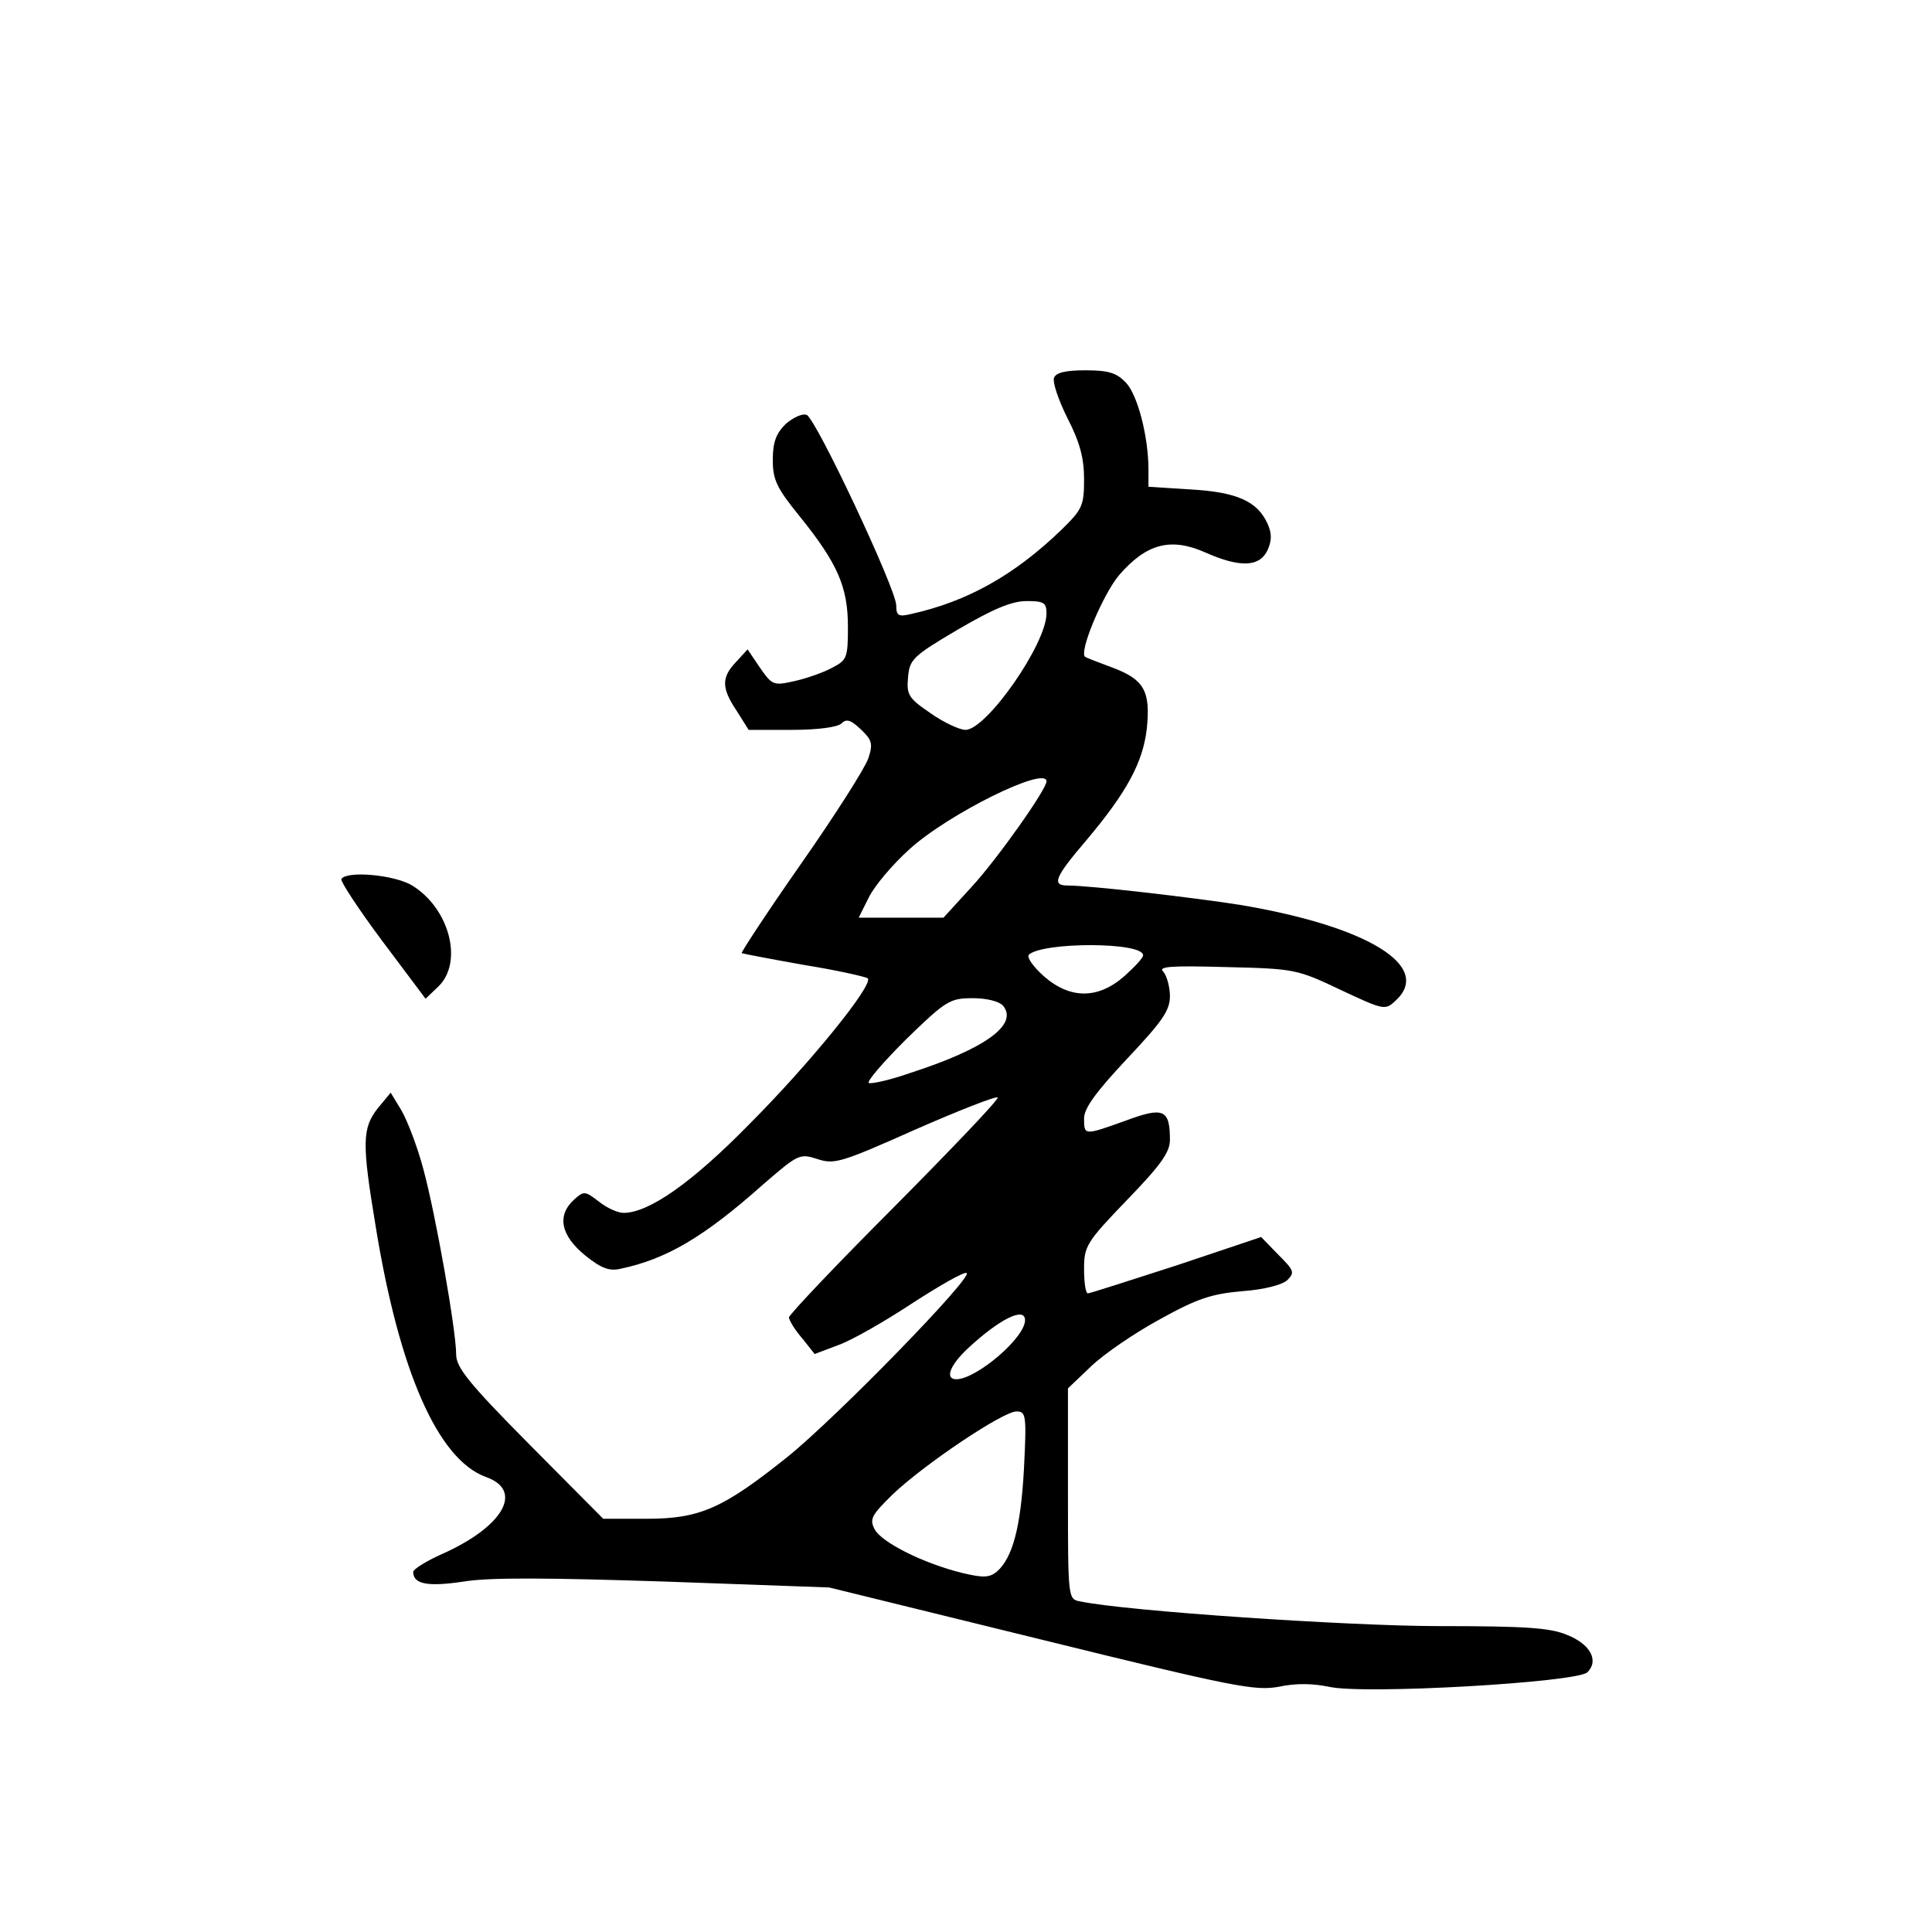 <?xml version="1.0" standalone="no"?>
<!DOCTYPE svg PUBLIC "-//W3C//DTD SVG 20010904//EN"
 "http://www.w3.org/TR/2001/REC-SVG-20010904/DTD/svg10.dtd">
<svg version="1.0" xmlns="http://www.w3.org/2000/svg"
 width="360pt" height="360pt" viewBox="0 0 360 360"
 preserveAspectRatio="xMidYMid meet">
<g transform="translate(0,360) scale(0.1,-0.1)"
fill="#000000" stroke="none">
<path d="M1964 2896 c-3 -8 8 -41 25 -75 23 -45 31 -74 31 -114 0 -49 -3 -56
-42 -94 -88 -85 -176 -134 -280 -157 -24 -6 -28 -3 -28 16 0 30 -150 349 -167
355 -8 3 -25 -5 -39 -17 -18 -18 -24 -34 -24 -67 0 -37 7 -52 50 -105 71 -88
90 -132 90 -206 0 -58 -2 -62 -29 -76 -16 -9 -48 -20 -70 -25 -40 -9 -42 -8
-65 25 l-23 34 -21 -23 c-28 -29 -28 -49 1 -92 l22 -35 80 0 c49 0 86 5 93 12
9 9 17 7 36 -11 21 -20 23 -27 14 -54 -6 -18 -62 -106 -125 -196 -63 -90 -112
-165 -111 -167 2 -1 54 -11 116 -22 62 -10 115 -22 119 -25 11 -12 -109 -160
-222 -273 -106 -108 -186 -164 -233 -164 -11 0 -31 9 -46 21 -26 20 -28 20
-46 4 -33 -30 -25 -67 20 -104 31 -25 46 -30 67 -25 85 18 155 59 265 157 66
57 68 58 102 47 31 -10 44 -6 181 55 82 36 151 63 154 60 3 -3 -84 -94 -192
-203 -108 -108 -197 -202 -197 -207 1 -6 11 -23 25 -39 l23 -29 45 17 c25 9
86 44 136 77 51 33 96 59 102 57 15 -5 -242 -269 -334 -343 -120 -96 -163
-115 -262 -115 l-81 0 -137 138 c-113 114 -137 144 -137 168 0 45 -38 260 -61
345 -11 42 -30 91 -41 110 l-20 33 -24 -29 c-29 -37 -30 -64 -4 -220 44 -271
116 -434 205 -467 72 -25 33 -93 -82 -144 -29 -13 -53 -28 -53 -33 0 -23 27
-28 94 -18 48 8 159 7 375 0 l306 -11 395 -97 c361 -89 399 -96 443 -88 32 7
64 6 93 0 64 -15 463 8 482 27 22 22 5 53 -39 70 -31 13 -79 16 -237 16 -168
0 -584 28 -669 46 -23 4 -23 5 -23 201 l0 196 43 41 c24 23 81 62 127 87 70
39 97 48 154 53 42 3 76 12 85 21 14 14 12 18 -17 47 l-32 33 -158 -53 c-87
-28 -161 -52 -165 -52 -4 0 -7 20 -7 45 0 43 4 50 80 129 63 65 80 89 80 112
0 57 -12 62 -82 36 -78 -28 -78 -28 -78 4 0 19 22 49 80 111 66 70 80 90 80
117 0 17 -6 38 -12 45 -11 10 11 12 117 9 127 -3 132 -4 212 -42 81 -38 84
-39 103 -21 71 64 -51 139 -290 179 -90 14 -279 36 -321 36 -30 0 -23 16 35
84 76 90 106 146 113 209 7 69 -5 91 -64 113 -27 10 -50 19 -51 20 -12 9 33
116 63 152 51 59 96 71 160 43 65 -29 102 -28 117 4 8 18 8 31 0 49 -19 42
-57 59 -143 64 l-79 5 0 32 c0 61 -20 139 -42 162 -17 18 -32 23 -75 23 -37 0
-55 -4 -59 -14z m-14 -439 c0 -57 -112 -217 -151 -217 -11 0 -41 14 -65 31
-41 28 -45 34 -42 67 3 33 8 39 93 89 65 38 100 53 128 53 32 0 37 -3 37 -23z
m0 -313 c0 -15 -92 -145 -139 -196 l-53 -58 -79 0 -79 0 19 38 c11 22 44 61
75 89 72 66 256 157 256 127z m180 -324 c0 -5 -16 -22 -35 -39 -49 -43 -101
-43 -150 0 -20 18 -32 35 -28 40 26 24 213 24 213 -1z m-261 -94 c29 -35 -33
-80 -172 -125 -37 -13 -72 -21 -78 -19 -5 2 26 38 69 81 75 73 82 77 125 77
26 0 49 -6 56 -14z m41 -586 c0 -33 -91 -110 -128 -110 -22 0 -12 26 21 57 59
55 107 79 107 53z m-2 -277 c-6 -109 -21 -166 -51 -192 -14 -11 -26 -11 -64
-2 -73 18 -150 57 -163 81 -10 19 -7 26 34 66 59 56 205 154 230 154 18 0 19
-7 14 -107z"/>
<path d="M636 1962 c-2 -4 32 -56 76 -115 l81 -108 23 22 c48 45 22 146 -48
189 -33 20 -122 28 -132 12z"/>
</g>
</svg>
